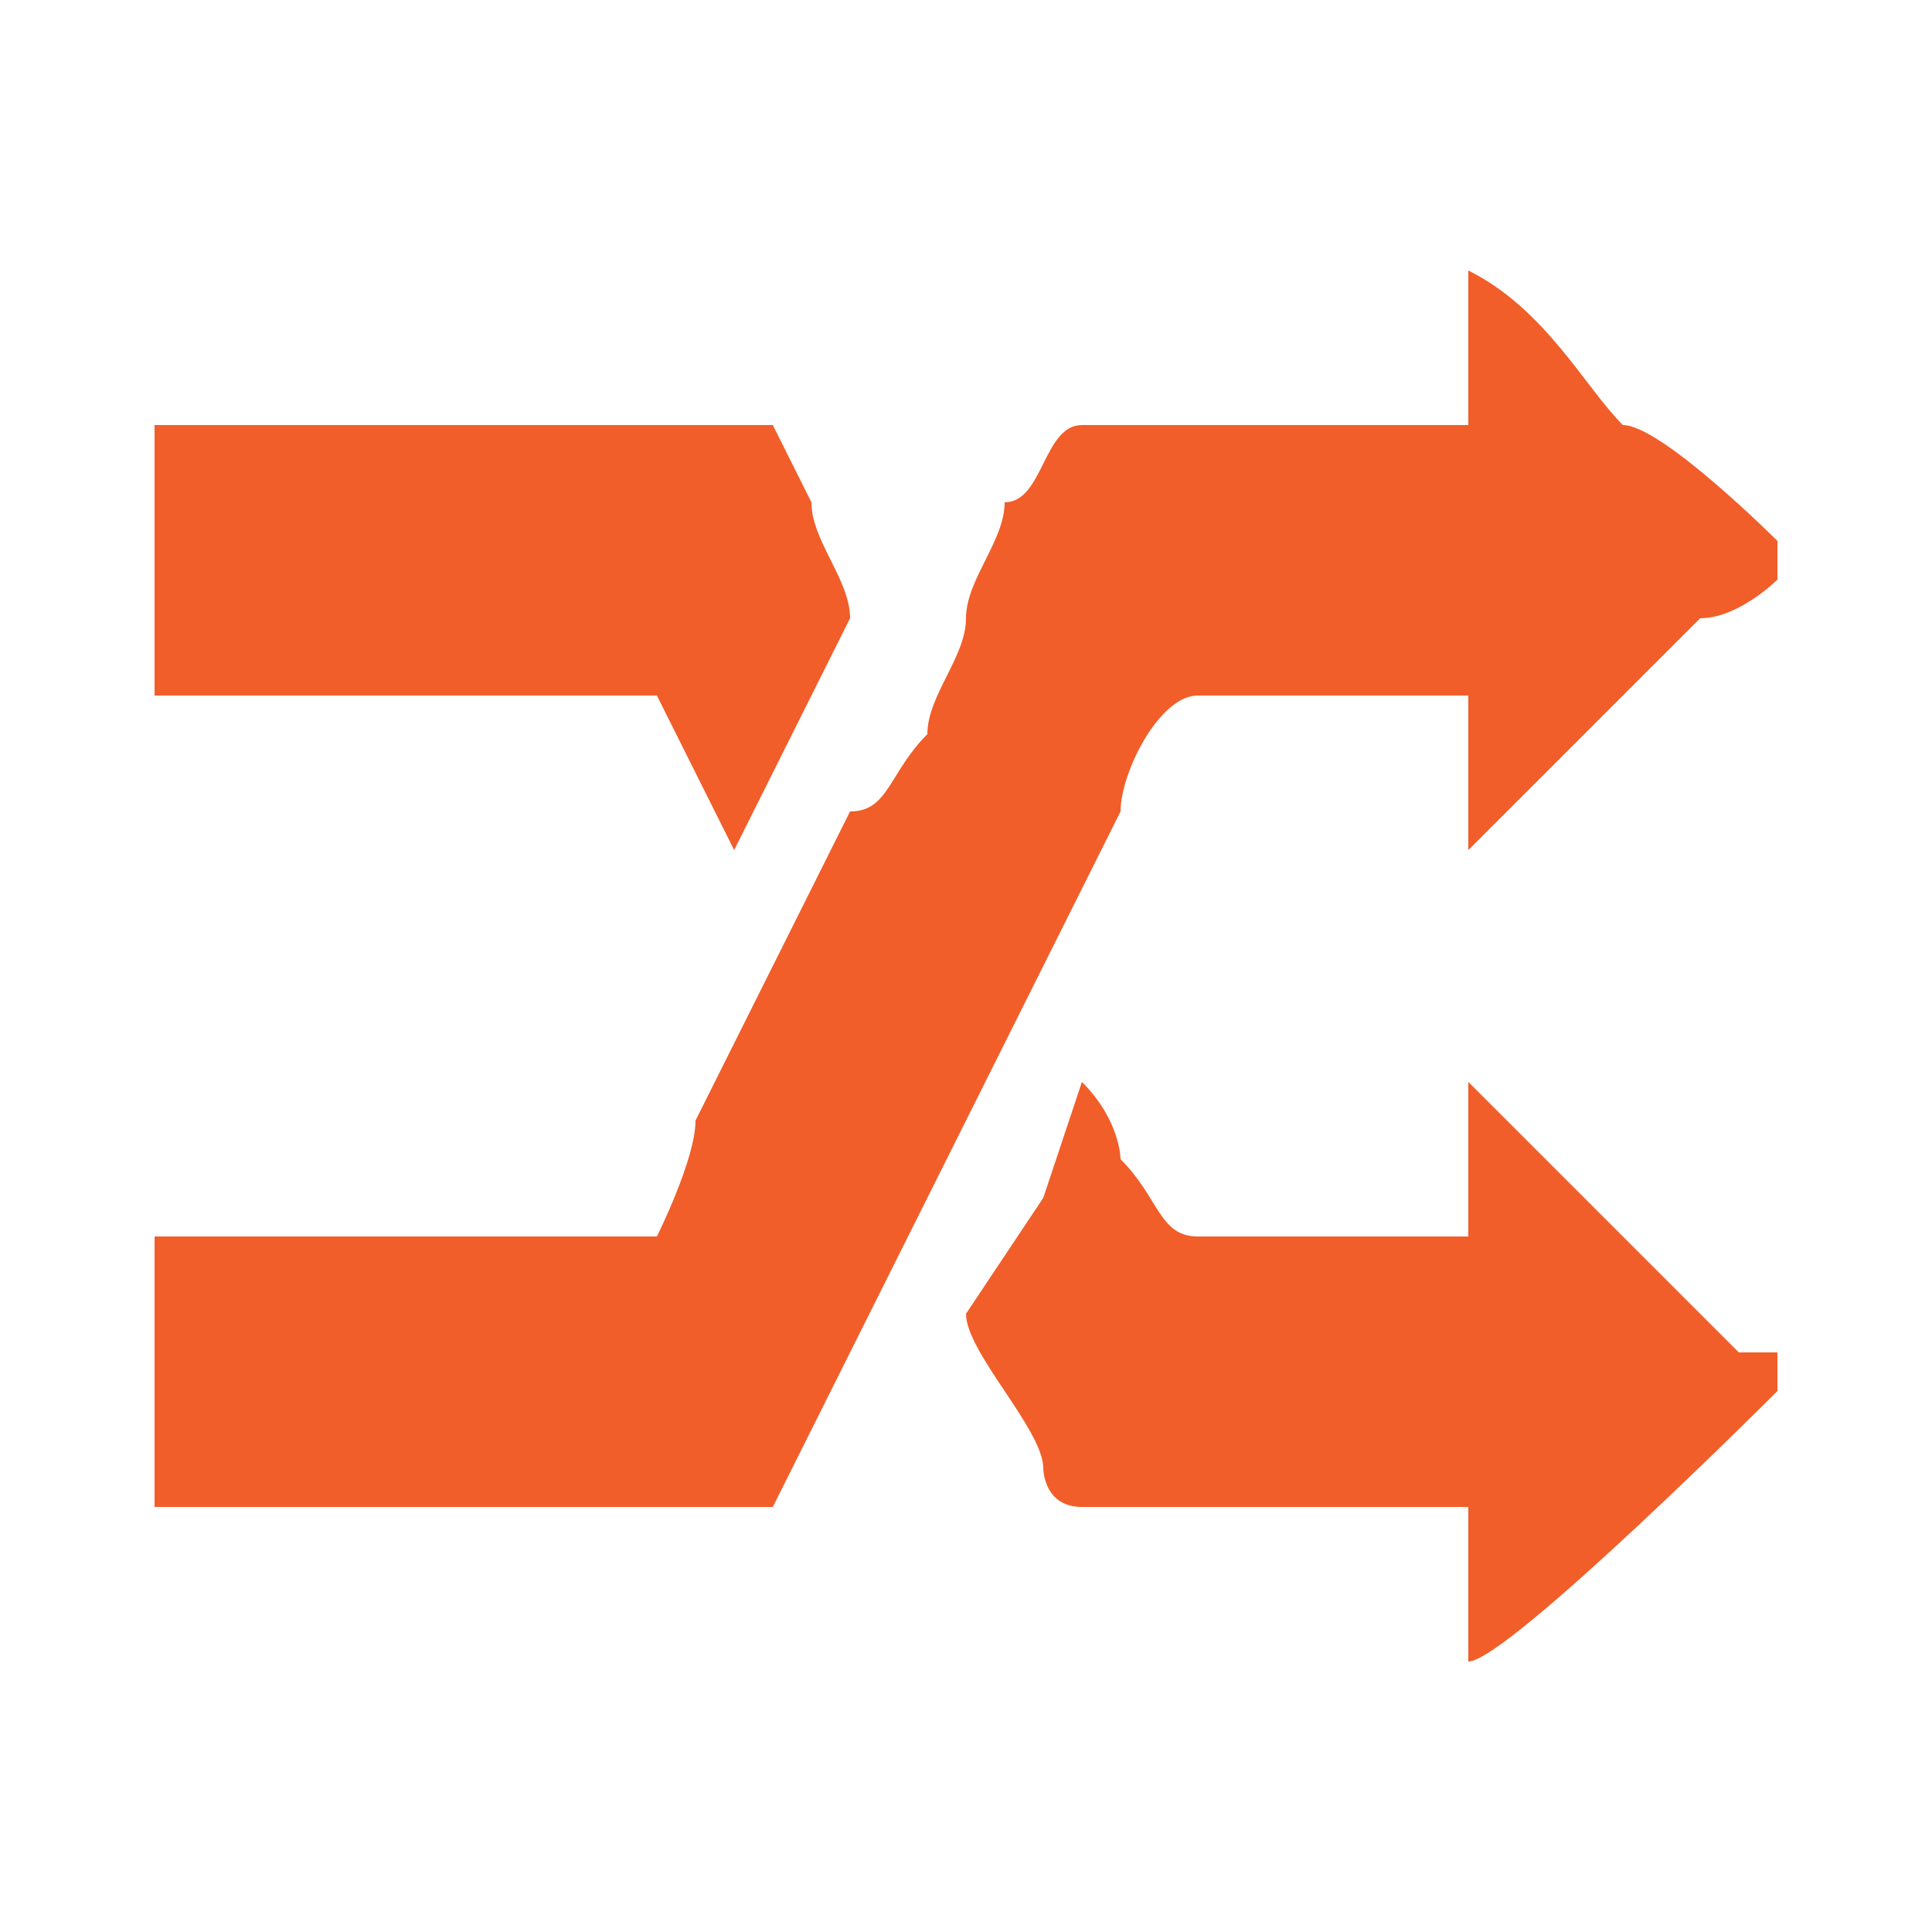 <?xml version="1.0" encoding="UTF-8"?>
<!DOCTYPE svg PUBLIC "-//W3C//DTD SVG 1.1//EN" "http://www.w3.org/Graphics/SVG/1.1/DTD/svg11.dtd">
<!-- Creator: CorelDRAW X7 -->
<svg xmlns="http://www.w3.org/2000/svg" xml:space="preserve" width="50px" height="50px" version="1.1" style="shape-rendering:geometricPrecision; text-rendering:geometricPrecision; image-rendering:optimizeQuality; fill-rule:evenodd; clip-rule:evenodd"
viewBox="0 0 50 50"
 xmlns:xlink="http://www.w3.org/1999/xlink">
 <defs>
  <style type="text/css">
   <![CDATA[
    .fil0 {fill:#F15E29}
   ]]>
  </style>
 </defs>
 <g id="Слой_x0020_1">
  <g id="_2678761716880">
   <path class="fil0" d="M38 11l-10 0c-1,0 -1,2 -2,2 0,1 -1,2 -1,3 0,1 -1,2 -1,3 -1,1 -1,2 -2,2l-4 8c0,1 -1,3 -1,3l-13 0 0 7 16 0c0,0 1,-2 1,-2l8 -16c0,-1 1,-3 2,-3l7 0 0 4 6 -6c1,0 2,-1 2,-1l0 -1c0,0 -3,-3 -4,-3 -1,-1 -2,-3 -4,-4l0 4z"/>
   <path class="fil0" d="M25 34c0,1 2,3 2,4 0,0 0,1 1,1l10 0 0 4c1,0 8,-7 8,-7l0 -1c0,0 0,0 -1,0l-3 -3c-1,-1 -3,-3 -4,-4l0 4 -7 0c-1,0 -1,-1 -2,-2 0,0 0,-1 -1,-2 0,0 -1,3 -1,3 0,0 -2,3 -2,3z"/>
   <path class="fil0" d="M4 18l13 0c0,0 2,4 2,4 1,-2 2,-4 3,-6 0,-1 -1,-2 -1,-3 0,0 -1,-2 -1,-2l-16 0 0 7z"/>
  </g>
 </g>
</svg>
